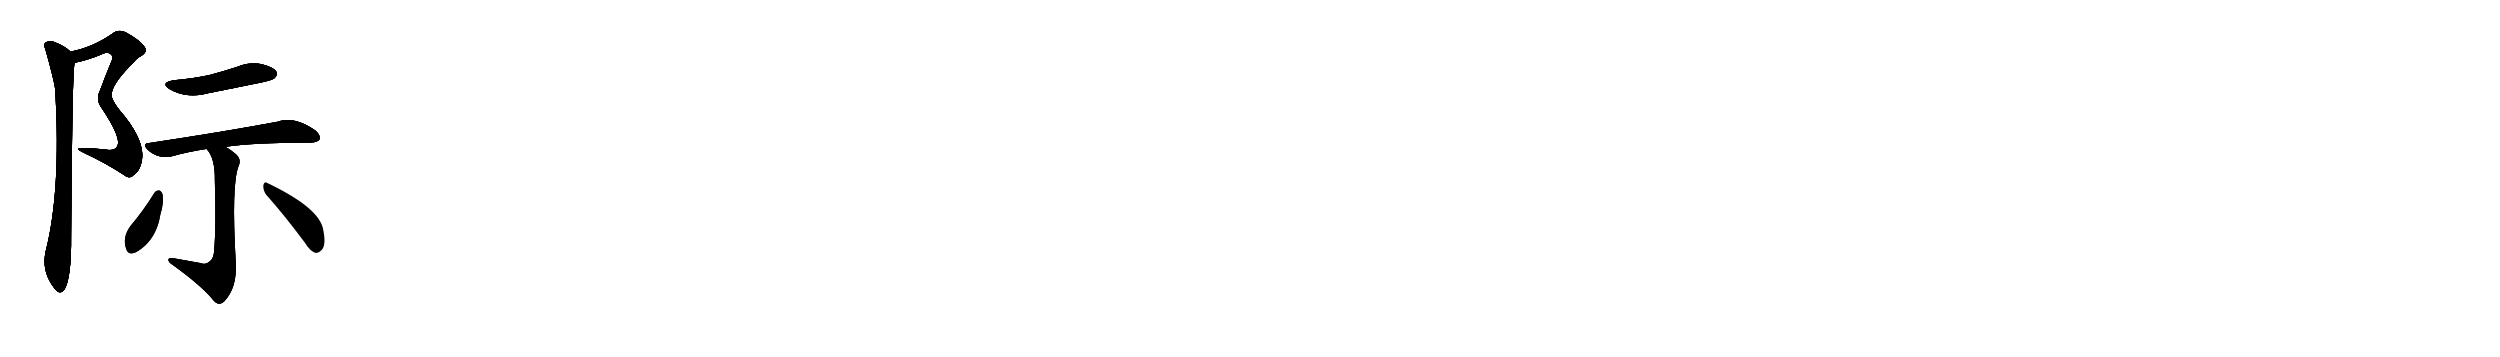 <svg version="1.1" viewBox="0 0 7168 1024" xmlns="http://www.w3.org/2000/svg">
  
  <g transform="scale(1, -1) translate(0, -900)" class="origin">
    <style type="text/css">
        .origin {display:none;}
        .hide {display:none;}
        .stroke {fill: #000000;}
        
.step1 {transform: translateX(1024px);}
.step2 {transform: translateX(2048px);}
.step3 {transform: translateX(3072px);}
.step4 {transform: translateX(4096px);}
.step5 {transform: translateX(5120px);}
.step6 {transform: translateX(6144px);}
.step7 {transform: translateX(7168px);}
.step8 {transform: translateX(8192px);}
.step9 {transform: translateX(9216px);}
.step10 {transform: translateX(10240px);}
.step11 {transform: translateX(11264px);}
.step12 {transform: translateX(12288px);}
.step13 {transform: translateX(13312px);}
.step14 {transform: translateX(14336px);}
.step15 {transform: translateX(15360px);}
.step16 {transform: translateX(16384px);}
.step17 {transform: translateX(17408px);}
.step18 {transform: translateX(18432px);}
.step19 {transform: translateX(19456px);}
.step20 {transform: translateX(20480px);}
.step21 {transform: translateX(21504px);}
.step22 {transform: translateX(22528px);}
.step23 {transform: translateX(23552px);}
.step24 {transform: translateX(24576px);}
.step25 {transform: translateX(25600px);}
.step26 {transform: translateX(26624px);}
.step27 {transform: translateX(27648px);}
.step28 {transform: translateX(28672px);}
.step29 {transform: translateX(29696px);}
    </style>

    <path d="M 214 720 Q 250 727 291 744 Q 310 754 320 742 Q 326 736 317 718 Q 301 679 287 641 Q 274 616 289 594 Q 352 501 335 479 Q 328 467 303 471 Q 270 475 236 475 Q 211 476 240 462 Q 301 434 356 398 Q 372 385 384 399 Q 400 409 406 436 Q 418 490 357 567 Q 312 618 321 636 Q 327 666 383 721 Q 393 734 404 739 Q 425 752 414 766 Q 401 785 361 807 Q 339 817 323 804 Q 266 764 202 752 C 173 745 185 713 214 720 Z" fill="lightgray"/>
    <path d="M 202 752 Q 186 768 157 779 Q 145 785 132 779 Q 123 773 130 759 Q 155 671 159 640 Q 158 637 159 632 Q 174 355 133 188 Q 115 122 159 70 Q 172 54 184 69 Q 205 99 204 226 Q 207 698 214 720 C 216 741 216 741 202 752 Z" fill="lightgray"/>
    <path d="M 499 670 Q 457 663 487 644 Q 536 616 598 633 Q 671 648 747 663 Q 781 670 787 676 Q 797 685 792 695 Q 783 708 750 716 Q 716 723 682 709 Q 643 696 601 685 Q 555 675 499 670 Z" fill="lightgray"/>
    <path d="M 646 479 Q 724 491 891 491 Q 910 492 916 500 Q 920 512 904 526 Q 844 568 796 551 Q 634 521 428 490 Q 407 489 423 471 Q 454 443 493 452 Q 539 465 592 473 L 646 479 Z" fill="lightgray"/>
    <path d="M 573 146 Q 533 153 495 160 Q 482 161 483 154 Q 484 147 496 140 Q 580 79 612 39 Q 627 21 643 36 Q 680 75 676 146 Q 663 371 684 424 Q 693 443 676 458 Q 661 471 646 479 C 620 495 574 497 592 473 Q 617 448 616 382 Q 620 250 614 182 Q 613 157 599 149 Q 589 140 573 146 Z" fill="lightgray"/>
    <path d="M 442 346 Q 412 297 374 252 Q 350 219 362 186 Q 368 167 390 177 Q 448 210 460 286 Q 470 317 466 343 Q 462 353 456 354 Q 447 354 442 346 Z" fill="lightgray"/>
    <path d="M 762 343 Q 814 285 875 203 Q 888 181 904 175 Q 913 174 921 182 Q 936 195 927 240 Q 918 303 767 375 Q 758 381 755 369 Q 754 356 762 343 Z" fill="lightgray"/></g>
<g transform="scale(1, -1) translate(0, -900)">
    <style type="text/css">
        .origin {display:none;}
        .hide {display:none;}
        .stroke {fill: #000000;}
        
.step1 {transform: translateX(1024px);}
.step2 {transform: translateX(2048px);}
.step3 {transform: translateX(3072px);}
.step4 {transform: translateX(4096px);}
.step5 {transform: translateX(5120px);}
.step6 {transform: translateX(6144px);}
.step7 {transform: translateX(7168px);}
.step8 {transform: translateX(8192px);}
.step9 {transform: translateX(9216px);}
.step10 {transform: translateX(10240px);}
.step11 {transform: translateX(11264px);}
.step12 {transform: translateX(12288px);}
.step13 {transform: translateX(13312px);}
.step14 {transform: translateX(14336px);}
.step15 {transform: translateX(15360px);}
.step16 {transform: translateX(16384px);}
.step17 {transform: translateX(17408px);}
.step18 {transform: translateX(18432px);}
.step19 {transform: translateX(19456px);}
.step20 {transform: translateX(20480px);}
.step21 {transform: translateX(21504px);}
.step22 {transform: translateX(22528px);}
.step23 {transform: translateX(23552px);}
.step24 {transform: translateX(24576px);}
.step25 {transform: translateX(25600px);}
.step26 {transform: translateX(26624px);}
.step27 {transform: translateX(27648px);}
.step28 {transform: translateX(28672px);}
.step29 {transform: translateX(29696px);}
    </style>

    <path d="M 214 720 Q 250 727 291 744 Q 310 754 320 742 Q 326 736 317 718 Q 301 679 287 641 Q 274 616 289 594 Q 352 501 335 479 Q 328 467 303 471 Q 270 475 236 475 Q 211 476 240 462 Q 301 434 356 398 Q 372 385 384 399 Q 400 409 406 436 Q 418 490 357 567 Q 312 618 321 636 Q 327 666 383 721 Q 393 734 404 739 Q 425 752 414 766 Q 401 785 361 807 Q 339 817 323 804 Q 266 764 202 752 C 173 745 185 713 214 720 Z" fill="lightgray" class="stroke step0"/>
    <path d="M 202 752 Q 186 768 157 779 Q 145 785 132 779 Q 123 773 130 759 Q 155 671 159 640 Q 158 637 159 632 Q 174 355 133 188 Q 115 122 159 70 Q 172 54 184 69 Q 205 99 204 226 Q 207 698 214 720 C 216 741 216 741 202 752 Z" fill="lightgray" class="hide"/>
    <path d="M 499 670 Q 457 663 487 644 Q 536 616 598 633 Q 671 648 747 663 Q 781 670 787 676 Q 797 685 792 695 Q 783 708 750 716 Q 716 723 682 709 Q 643 696 601 685 Q 555 675 499 670 Z" fill="lightgray" class="hide"/>
    <path d="M 646 479 Q 724 491 891 491 Q 910 492 916 500 Q 920 512 904 526 Q 844 568 796 551 Q 634 521 428 490 Q 407 489 423 471 Q 454 443 493 452 Q 539 465 592 473 L 646 479 Z" fill="lightgray" class="hide"/>
    <path d="M 573 146 Q 533 153 495 160 Q 482 161 483 154 Q 484 147 496 140 Q 580 79 612 39 Q 627 21 643 36 Q 680 75 676 146 Q 663 371 684 424 Q 693 443 676 458 Q 661 471 646 479 C 620 495 574 497 592 473 Q 617 448 616 382 Q 620 250 614 182 Q 613 157 599 149 Q 589 140 573 146 Z" fill="lightgray" class="hide"/>
    <path d="M 442 346 Q 412 297 374 252 Q 350 219 362 186 Q 368 167 390 177 Q 448 210 460 286 Q 470 317 466 343 Q 462 353 456 354 Q 447 354 442 346 Z" fill="lightgray" class="hide"/>
    <path d="M 762 343 Q 814 285 875 203 Q 888 181 904 175 Q 913 174 921 182 Q 936 195 927 240 Q 918 303 767 375 Q 758 381 755 369 Q 754 356 762 343 Z" fill="lightgray" class="hide"/></g><g transform="scale(1, -1) translate(0, -900)">
    <style type="text/css">
        .origin {display:none;}
        .hide {display:none;}
        .stroke {fill: #000000;}
        
.step1 {transform: translateX(1024px);}
.step2 {transform: translateX(2048px);}
.step3 {transform: translateX(3072px);}
.step4 {transform: translateX(4096px);}
.step5 {transform: translateX(5120px);}
.step6 {transform: translateX(6144px);}
.step7 {transform: translateX(7168px);}
.step8 {transform: translateX(8192px);}
.step9 {transform: translateX(9216px);}
.step10 {transform: translateX(10240px);}
.step11 {transform: translateX(11264px);}
.step12 {transform: translateX(12288px);}
.step13 {transform: translateX(13312px);}
.step14 {transform: translateX(14336px);}
.step15 {transform: translateX(15360px);}
.step16 {transform: translateX(16384px);}
.step17 {transform: translateX(17408px);}
.step18 {transform: translateX(18432px);}
.step19 {transform: translateX(19456px);}
.step20 {transform: translateX(20480px);}
.step21 {transform: translateX(21504px);}
.step22 {transform: translateX(22528px);}
.step23 {transform: translateX(23552px);}
.step24 {transform: translateX(24576px);}
.step25 {transform: translateX(25600px);}
.step26 {transform: translateX(26624px);}
.step27 {transform: translateX(27648px);}
.step28 {transform: translateX(28672px);}
.step29 {transform: translateX(29696px);}
    </style>

    <path d="M 214 720 Q 250 727 291 744 Q 310 754 320 742 Q 326 736 317 718 Q 301 679 287 641 Q 274 616 289 594 Q 352 501 335 479 Q 328 467 303 471 Q 270 475 236 475 Q 211 476 240 462 Q 301 434 356 398 Q 372 385 384 399 Q 400 409 406 436 Q 418 490 357 567 Q 312 618 321 636 Q 327 666 383 721 Q 393 734 404 739 Q 425 752 414 766 Q 401 785 361 807 Q 339 817 323 804 Q 266 764 202 752 C 173 745 185 713 214 720 Z" fill="lightgray" class="stroke step1"/>
    <path d="M 202 752 Q 186 768 157 779 Q 145 785 132 779 Q 123 773 130 759 Q 155 671 159 640 Q 158 637 159 632 Q 174 355 133 188 Q 115 122 159 70 Q 172 54 184 69 Q 205 99 204 226 Q 207 698 214 720 C 216 741 216 741 202 752 Z" fill="lightgray" class="stroke step1"/>
    <path d="M 499 670 Q 457 663 487 644 Q 536 616 598 633 Q 671 648 747 663 Q 781 670 787 676 Q 797 685 792 695 Q 783 708 750 716 Q 716 723 682 709 Q 643 696 601 685 Q 555 675 499 670 Z" fill="lightgray" class="hide"/>
    <path d="M 646 479 Q 724 491 891 491 Q 910 492 916 500 Q 920 512 904 526 Q 844 568 796 551 Q 634 521 428 490 Q 407 489 423 471 Q 454 443 493 452 Q 539 465 592 473 L 646 479 Z" fill="lightgray" class="hide"/>
    <path d="M 573 146 Q 533 153 495 160 Q 482 161 483 154 Q 484 147 496 140 Q 580 79 612 39 Q 627 21 643 36 Q 680 75 676 146 Q 663 371 684 424 Q 693 443 676 458 Q 661 471 646 479 C 620 495 574 497 592 473 Q 617 448 616 382 Q 620 250 614 182 Q 613 157 599 149 Q 589 140 573 146 Z" fill="lightgray" class="hide"/>
    <path d="M 442 346 Q 412 297 374 252 Q 350 219 362 186 Q 368 167 390 177 Q 448 210 460 286 Q 470 317 466 343 Q 462 353 456 354 Q 447 354 442 346 Z" fill="lightgray" class="hide"/>
    <path d="M 762 343 Q 814 285 875 203 Q 888 181 904 175 Q 913 174 921 182 Q 936 195 927 240 Q 918 303 767 375 Q 758 381 755 369 Q 754 356 762 343 Z" fill="lightgray" class="hide"/></g><g transform="scale(1, -1) translate(0, -900)">
    <style type="text/css">
        .origin {display:none;}
        .hide {display:none;}
        .stroke {fill: #000000;}
        
.step1 {transform: translateX(1024px);}
.step2 {transform: translateX(2048px);}
.step3 {transform: translateX(3072px);}
.step4 {transform: translateX(4096px);}
.step5 {transform: translateX(5120px);}
.step6 {transform: translateX(6144px);}
.step7 {transform: translateX(7168px);}
.step8 {transform: translateX(8192px);}
.step9 {transform: translateX(9216px);}
.step10 {transform: translateX(10240px);}
.step11 {transform: translateX(11264px);}
.step12 {transform: translateX(12288px);}
.step13 {transform: translateX(13312px);}
.step14 {transform: translateX(14336px);}
.step15 {transform: translateX(15360px);}
.step16 {transform: translateX(16384px);}
.step17 {transform: translateX(17408px);}
.step18 {transform: translateX(18432px);}
.step19 {transform: translateX(19456px);}
.step20 {transform: translateX(20480px);}
.step21 {transform: translateX(21504px);}
.step22 {transform: translateX(22528px);}
.step23 {transform: translateX(23552px);}
.step24 {transform: translateX(24576px);}
.step25 {transform: translateX(25600px);}
.step26 {transform: translateX(26624px);}
.step27 {transform: translateX(27648px);}
.step28 {transform: translateX(28672px);}
.step29 {transform: translateX(29696px);}
    </style>

    <path d="M 214 720 Q 250 727 291 744 Q 310 754 320 742 Q 326 736 317 718 Q 301 679 287 641 Q 274 616 289 594 Q 352 501 335 479 Q 328 467 303 471 Q 270 475 236 475 Q 211 476 240 462 Q 301 434 356 398 Q 372 385 384 399 Q 400 409 406 436 Q 418 490 357 567 Q 312 618 321 636 Q 327 666 383 721 Q 393 734 404 739 Q 425 752 414 766 Q 401 785 361 807 Q 339 817 323 804 Q 266 764 202 752 C 173 745 185 713 214 720 Z" fill="lightgray" class="stroke step2"/>
    <path d="M 202 752 Q 186 768 157 779 Q 145 785 132 779 Q 123 773 130 759 Q 155 671 159 640 Q 158 637 159 632 Q 174 355 133 188 Q 115 122 159 70 Q 172 54 184 69 Q 205 99 204 226 Q 207 698 214 720 C 216 741 216 741 202 752 Z" fill="lightgray" class="stroke step2"/>
    <path d="M 499 670 Q 457 663 487 644 Q 536 616 598 633 Q 671 648 747 663 Q 781 670 787 676 Q 797 685 792 695 Q 783 708 750 716 Q 716 723 682 709 Q 643 696 601 685 Q 555 675 499 670 Z" fill="lightgray" class="stroke step2"/>
    <path d="M 646 479 Q 724 491 891 491 Q 910 492 916 500 Q 920 512 904 526 Q 844 568 796 551 Q 634 521 428 490 Q 407 489 423 471 Q 454 443 493 452 Q 539 465 592 473 L 646 479 Z" fill="lightgray" class="hide"/>
    <path d="M 573 146 Q 533 153 495 160 Q 482 161 483 154 Q 484 147 496 140 Q 580 79 612 39 Q 627 21 643 36 Q 680 75 676 146 Q 663 371 684 424 Q 693 443 676 458 Q 661 471 646 479 C 620 495 574 497 592 473 Q 617 448 616 382 Q 620 250 614 182 Q 613 157 599 149 Q 589 140 573 146 Z" fill="lightgray" class="hide"/>
    <path d="M 442 346 Q 412 297 374 252 Q 350 219 362 186 Q 368 167 390 177 Q 448 210 460 286 Q 470 317 466 343 Q 462 353 456 354 Q 447 354 442 346 Z" fill="lightgray" class="hide"/>
    <path d="M 762 343 Q 814 285 875 203 Q 888 181 904 175 Q 913 174 921 182 Q 936 195 927 240 Q 918 303 767 375 Q 758 381 755 369 Q 754 356 762 343 Z" fill="lightgray" class="hide"/></g><g transform="scale(1, -1) translate(0, -900)">
    <style type="text/css">
        .origin {display:none;}
        .hide {display:none;}
        .stroke {fill: #000000;}
        
.step1 {transform: translateX(1024px);}
.step2 {transform: translateX(2048px);}
.step3 {transform: translateX(3072px);}
.step4 {transform: translateX(4096px);}
.step5 {transform: translateX(5120px);}
.step6 {transform: translateX(6144px);}
.step7 {transform: translateX(7168px);}
.step8 {transform: translateX(8192px);}
.step9 {transform: translateX(9216px);}
.step10 {transform: translateX(10240px);}
.step11 {transform: translateX(11264px);}
.step12 {transform: translateX(12288px);}
.step13 {transform: translateX(13312px);}
.step14 {transform: translateX(14336px);}
.step15 {transform: translateX(15360px);}
.step16 {transform: translateX(16384px);}
.step17 {transform: translateX(17408px);}
.step18 {transform: translateX(18432px);}
.step19 {transform: translateX(19456px);}
.step20 {transform: translateX(20480px);}
.step21 {transform: translateX(21504px);}
.step22 {transform: translateX(22528px);}
.step23 {transform: translateX(23552px);}
.step24 {transform: translateX(24576px);}
.step25 {transform: translateX(25600px);}
.step26 {transform: translateX(26624px);}
.step27 {transform: translateX(27648px);}
.step28 {transform: translateX(28672px);}
.step29 {transform: translateX(29696px);}
    </style>

    <path d="M 214 720 Q 250 727 291 744 Q 310 754 320 742 Q 326 736 317 718 Q 301 679 287 641 Q 274 616 289 594 Q 352 501 335 479 Q 328 467 303 471 Q 270 475 236 475 Q 211 476 240 462 Q 301 434 356 398 Q 372 385 384 399 Q 400 409 406 436 Q 418 490 357 567 Q 312 618 321 636 Q 327 666 383 721 Q 393 734 404 739 Q 425 752 414 766 Q 401 785 361 807 Q 339 817 323 804 Q 266 764 202 752 C 173 745 185 713 214 720 Z" fill="lightgray" class="stroke step3"/>
    <path d="M 202 752 Q 186 768 157 779 Q 145 785 132 779 Q 123 773 130 759 Q 155 671 159 640 Q 158 637 159 632 Q 174 355 133 188 Q 115 122 159 70 Q 172 54 184 69 Q 205 99 204 226 Q 207 698 214 720 C 216 741 216 741 202 752 Z" fill="lightgray" class="stroke step3"/>
    <path d="M 499 670 Q 457 663 487 644 Q 536 616 598 633 Q 671 648 747 663 Q 781 670 787 676 Q 797 685 792 695 Q 783 708 750 716 Q 716 723 682 709 Q 643 696 601 685 Q 555 675 499 670 Z" fill="lightgray" class="stroke step3"/>
    <path d="M 646 479 Q 724 491 891 491 Q 910 492 916 500 Q 920 512 904 526 Q 844 568 796 551 Q 634 521 428 490 Q 407 489 423 471 Q 454 443 493 452 Q 539 465 592 473 L 646 479 Z" fill="lightgray" class="stroke step3"/>
    <path d="M 573 146 Q 533 153 495 160 Q 482 161 483 154 Q 484 147 496 140 Q 580 79 612 39 Q 627 21 643 36 Q 680 75 676 146 Q 663 371 684 424 Q 693 443 676 458 Q 661 471 646 479 C 620 495 574 497 592 473 Q 617 448 616 382 Q 620 250 614 182 Q 613 157 599 149 Q 589 140 573 146 Z" fill="lightgray" class="hide"/>
    <path d="M 442 346 Q 412 297 374 252 Q 350 219 362 186 Q 368 167 390 177 Q 448 210 460 286 Q 470 317 466 343 Q 462 353 456 354 Q 447 354 442 346 Z" fill="lightgray" class="hide"/>
    <path d="M 762 343 Q 814 285 875 203 Q 888 181 904 175 Q 913 174 921 182 Q 936 195 927 240 Q 918 303 767 375 Q 758 381 755 369 Q 754 356 762 343 Z" fill="lightgray" class="hide"/></g><g transform="scale(1, -1) translate(0, -900)">
    <style type="text/css">
        .origin {display:none;}
        .hide {display:none;}
        .stroke {fill: #000000;}
        
.step1 {transform: translateX(1024px);}
.step2 {transform: translateX(2048px);}
.step3 {transform: translateX(3072px);}
.step4 {transform: translateX(4096px);}
.step5 {transform: translateX(5120px);}
.step6 {transform: translateX(6144px);}
.step7 {transform: translateX(7168px);}
.step8 {transform: translateX(8192px);}
.step9 {transform: translateX(9216px);}
.step10 {transform: translateX(10240px);}
.step11 {transform: translateX(11264px);}
.step12 {transform: translateX(12288px);}
.step13 {transform: translateX(13312px);}
.step14 {transform: translateX(14336px);}
.step15 {transform: translateX(15360px);}
.step16 {transform: translateX(16384px);}
.step17 {transform: translateX(17408px);}
.step18 {transform: translateX(18432px);}
.step19 {transform: translateX(19456px);}
.step20 {transform: translateX(20480px);}
.step21 {transform: translateX(21504px);}
.step22 {transform: translateX(22528px);}
.step23 {transform: translateX(23552px);}
.step24 {transform: translateX(24576px);}
.step25 {transform: translateX(25600px);}
.step26 {transform: translateX(26624px);}
.step27 {transform: translateX(27648px);}
.step28 {transform: translateX(28672px);}
.step29 {transform: translateX(29696px);}
    </style>

    <path d="M 214 720 Q 250 727 291 744 Q 310 754 320 742 Q 326 736 317 718 Q 301 679 287 641 Q 274 616 289 594 Q 352 501 335 479 Q 328 467 303 471 Q 270 475 236 475 Q 211 476 240 462 Q 301 434 356 398 Q 372 385 384 399 Q 400 409 406 436 Q 418 490 357 567 Q 312 618 321 636 Q 327 666 383 721 Q 393 734 404 739 Q 425 752 414 766 Q 401 785 361 807 Q 339 817 323 804 Q 266 764 202 752 C 173 745 185 713 214 720 Z" fill="lightgray" class="stroke step4"/>
    <path d="M 202 752 Q 186 768 157 779 Q 145 785 132 779 Q 123 773 130 759 Q 155 671 159 640 Q 158 637 159 632 Q 174 355 133 188 Q 115 122 159 70 Q 172 54 184 69 Q 205 99 204 226 Q 207 698 214 720 C 216 741 216 741 202 752 Z" fill="lightgray" class="stroke step4"/>
    <path d="M 499 670 Q 457 663 487 644 Q 536 616 598 633 Q 671 648 747 663 Q 781 670 787 676 Q 797 685 792 695 Q 783 708 750 716 Q 716 723 682 709 Q 643 696 601 685 Q 555 675 499 670 Z" fill="lightgray" class="stroke step4"/>
    <path d="M 646 479 Q 724 491 891 491 Q 910 492 916 500 Q 920 512 904 526 Q 844 568 796 551 Q 634 521 428 490 Q 407 489 423 471 Q 454 443 493 452 Q 539 465 592 473 L 646 479 Z" fill="lightgray" class="stroke step4"/>
    <path d="M 573 146 Q 533 153 495 160 Q 482 161 483 154 Q 484 147 496 140 Q 580 79 612 39 Q 627 21 643 36 Q 680 75 676 146 Q 663 371 684 424 Q 693 443 676 458 Q 661 471 646 479 C 620 495 574 497 592 473 Q 617 448 616 382 Q 620 250 614 182 Q 613 157 599 149 Q 589 140 573 146 Z" fill="lightgray" class="stroke step4"/>
    <path d="M 442 346 Q 412 297 374 252 Q 350 219 362 186 Q 368 167 390 177 Q 448 210 460 286 Q 470 317 466 343 Q 462 353 456 354 Q 447 354 442 346 Z" fill="lightgray" class="hide"/>
    <path d="M 762 343 Q 814 285 875 203 Q 888 181 904 175 Q 913 174 921 182 Q 936 195 927 240 Q 918 303 767 375 Q 758 381 755 369 Q 754 356 762 343 Z" fill="lightgray" class="hide"/></g><g transform="scale(1, -1) translate(0, -900)">
    <style type="text/css">
        .origin {display:none;}
        .hide {display:none;}
        .stroke {fill: #000000;}
        
.step1 {transform: translateX(1024px);}
.step2 {transform: translateX(2048px);}
.step3 {transform: translateX(3072px);}
.step4 {transform: translateX(4096px);}
.step5 {transform: translateX(5120px);}
.step6 {transform: translateX(6144px);}
.step7 {transform: translateX(7168px);}
.step8 {transform: translateX(8192px);}
.step9 {transform: translateX(9216px);}
.step10 {transform: translateX(10240px);}
.step11 {transform: translateX(11264px);}
.step12 {transform: translateX(12288px);}
.step13 {transform: translateX(13312px);}
.step14 {transform: translateX(14336px);}
.step15 {transform: translateX(15360px);}
.step16 {transform: translateX(16384px);}
.step17 {transform: translateX(17408px);}
.step18 {transform: translateX(18432px);}
.step19 {transform: translateX(19456px);}
.step20 {transform: translateX(20480px);}
.step21 {transform: translateX(21504px);}
.step22 {transform: translateX(22528px);}
.step23 {transform: translateX(23552px);}
.step24 {transform: translateX(24576px);}
.step25 {transform: translateX(25600px);}
.step26 {transform: translateX(26624px);}
.step27 {transform: translateX(27648px);}
.step28 {transform: translateX(28672px);}
.step29 {transform: translateX(29696px);}
    </style>

    <path d="M 214 720 Q 250 727 291 744 Q 310 754 320 742 Q 326 736 317 718 Q 301 679 287 641 Q 274 616 289 594 Q 352 501 335 479 Q 328 467 303 471 Q 270 475 236 475 Q 211 476 240 462 Q 301 434 356 398 Q 372 385 384 399 Q 400 409 406 436 Q 418 490 357 567 Q 312 618 321 636 Q 327 666 383 721 Q 393 734 404 739 Q 425 752 414 766 Q 401 785 361 807 Q 339 817 323 804 Q 266 764 202 752 C 173 745 185 713 214 720 Z" fill="lightgray" class="stroke step5"/>
    <path d="M 202 752 Q 186 768 157 779 Q 145 785 132 779 Q 123 773 130 759 Q 155 671 159 640 Q 158 637 159 632 Q 174 355 133 188 Q 115 122 159 70 Q 172 54 184 69 Q 205 99 204 226 Q 207 698 214 720 C 216 741 216 741 202 752 Z" fill="lightgray" class="stroke step5"/>
    <path d="M 499 670 Q 457 663 487 644 Q 536 616 598 633 Q 671 648 747 663 Q 781 670 787 676 Q 797 685 792 695 Q 783 708 750 716 Q 716 723 682 709 Q 643 696 601 685 Q 555 675 499 670 Z" fill="lightgray" class="stroke step5"/>
    <path d="M 646 479 Q 724 491 891 491 Q 910 492 916 500 Q 920 512 904 526 Q 844 568 796 551 Q 634 521 428 490 Q 407 489 423 471 Q 454 443 493 452 Q 539 465 592 473 L 646 479 Z" fill="lightgray" class="stroke step5"/>
    <path d="M 573 146 Q 533 153 495 160 Q 482 161 483 154 Q 484 147 496 140 Q 580 79 612 39 Q 627 21 643 36 Q 680 75 676 146 Q 663 371 684 424 Q 693 443 676 458 Q 661 471 646 479 C 620 495 574 497 592 473 Q 617 448 616 382 Q 620 250 614 182 Q 613 157 599 149 Q 589 140 573 146 Z" fill="lightgray" class="stroke step5"/>
    <path d="M 442 346 Q 412 297 374 252 Q 350 219 362 186 Q 368 167 390 177 Q 448 210 460 286 Q 470 317 466 343 Q 462 353 456 354 Q 447 354 442 346 Z" fill="lightgray" class="stroke step5"/>
    <path d="M 762 343 Q 814 285 875 203 Q 888 181 904 175 Q 913 174 921 182 Q 936 195 927 240 Q 918 303 767 375 Q 758 381 755 369 Q 754 356 762 343 Z" fill="lightgray" class="hide"/></g><g transform="scale(1, -1) translate(0, -900)">
    <style type="text/css">
        .origin {display:none;}
        .hide {display:none;}
        .stroke {fill: #000000;}
        
.step1 {transform: translateX(1024px);}
.step2 {transform: translateX(2048px);}
.step3 {transform: translateX(3072px);}
.step4 {transform: translateX(4096px);}
.step5 {transform: translateX(5120px);}
.step6 {transform: translateX(6144px);}
.step7 {transform: translateX(7168px);}
.step8 {transform: translateX(8192px);}
.step9 {transform: translateX(9216px);}
.step10 {transform: translateX(10240px);}
.step11 {transform: translateX(11264px);}
.step12 {transform: translateX(12288px);}
.step13 {transform: translateX(13312px);}
.step14 {transform: translateX(14336px);}
.step15 {transform: translateX(15360px);}
.step16 {transform: translateX(16384px);}
.step17 {transform: translateX(17408px);}
.step18 {transform: translateX(18432px);}
.step19 {transform: translateX(19456px);}
.step20 {transform: translateX(20480px);}
.step21 {transform: translateX(21504px);}
.step22 {transform: translateX(22528px);}
.step23 {transform: translateX(23552px);}
.step24 {transform: translateX(24576px);}
.step25 {transform: translateX(25600px);}
.step26 {transform: translateX(26624px);}
.step27 {transform: translateX(27648px);}
.step28 {transform: translateX(28672px);}
.step29 {transform: translateX(29696px);}
    </style>

    <path d="M 214 720 Q 250 727 291 744 Q 310 754 320 742 Q 326 736 317 718 Q 301 679 287 641 Q 274 616 289 594 Q 352 501 335 479 Q 328 467 303 471 Q 270 475 236 475 Q 211 476 240 462 Q 301 434 356 398 Q 372 385 384 399 Q 400 409 406 436 Q 418 490 357 567 Q 312 618 321 636 Q 327 666 383 721 Q 393 734 404 739 Q 425 752 414 766 Q 401 785 361 807 Q 339 817 323 804 Q 266 764 202 752 C 173 745 185 713 214 720 Z" fill="lightgray" class="stroke step6"/>
    <path d="M 202 752 Q 186 768 157 779 Q 145 785 132 779 Q 123 773 130 759 Q 155 671 159 640 Q 158 637 159 632 Q 174 355 133 188 Q 115 122 159 70 Q 172 54 184 69 Q 205 99 204 226 Q 207 698 214 720 C 216 741 216 741 202 752 Z" fill="lightgray" class="stroke step6"/>
    <path d="M 499 670 Q 457 663 487 644 Q 536 616 598 633 Q 671 648 747 663 Q 781 670 787 676 Q 797 685 792 695 Q 783 708 750 716 Q 716 723 682 709 Q 643 696 601 685 Q 555 675 499 670 Z" fill="lightgray" class="stroke step6"/>
    <path d="M 646 479 Q 724 491 891 491 Q 910 492 916 500 Q 920 512 904 526 Q 844 568 796 551 Q 634 521 428 490 Q 407 489 423 471 Q 454 443 493 452 Q 539 465 592 473 L 646 479 Z" fill="lightgray" class="stroke step6"/>
    <path d="M 573 146 Q 533 153 495 160 Q 482 161 483 154 Q 484 147 496 140 Q 580 79 612 39 Q 627 21 643 36 Q 680 75 676 146 Q 663 371 684 424 Q 693 443 676 458 Q 661 471 646 479 C 620 495 574 497 592 473 Q 617 448 616 382 Q 620 250 614 182 Q 613 157 599 149 Q 589 140 573 146 Z" fill="lightgray" class="stroke step6"/>
    <path d="M 442 346 Q 412 297 374 252 Q 350 219 362 186 Q 368 167 390 177 Q 448 210 460 286 Q 470 317 466 343 Q 462 353 456 354 Q 447 354 442 346 Z" fill="lightgray" class="stroke step6"/>
    <path d="M 762 343 Q 814 285 875 203 Q 888 181 904 175 Q 913 174 921 182 Q 936 195 927 240 Q 918 303 767 375 Q 758 381 755 369 Q 754 356 762 343 Z" fill="lightgray" class="stroke step6"/></g></svg>
